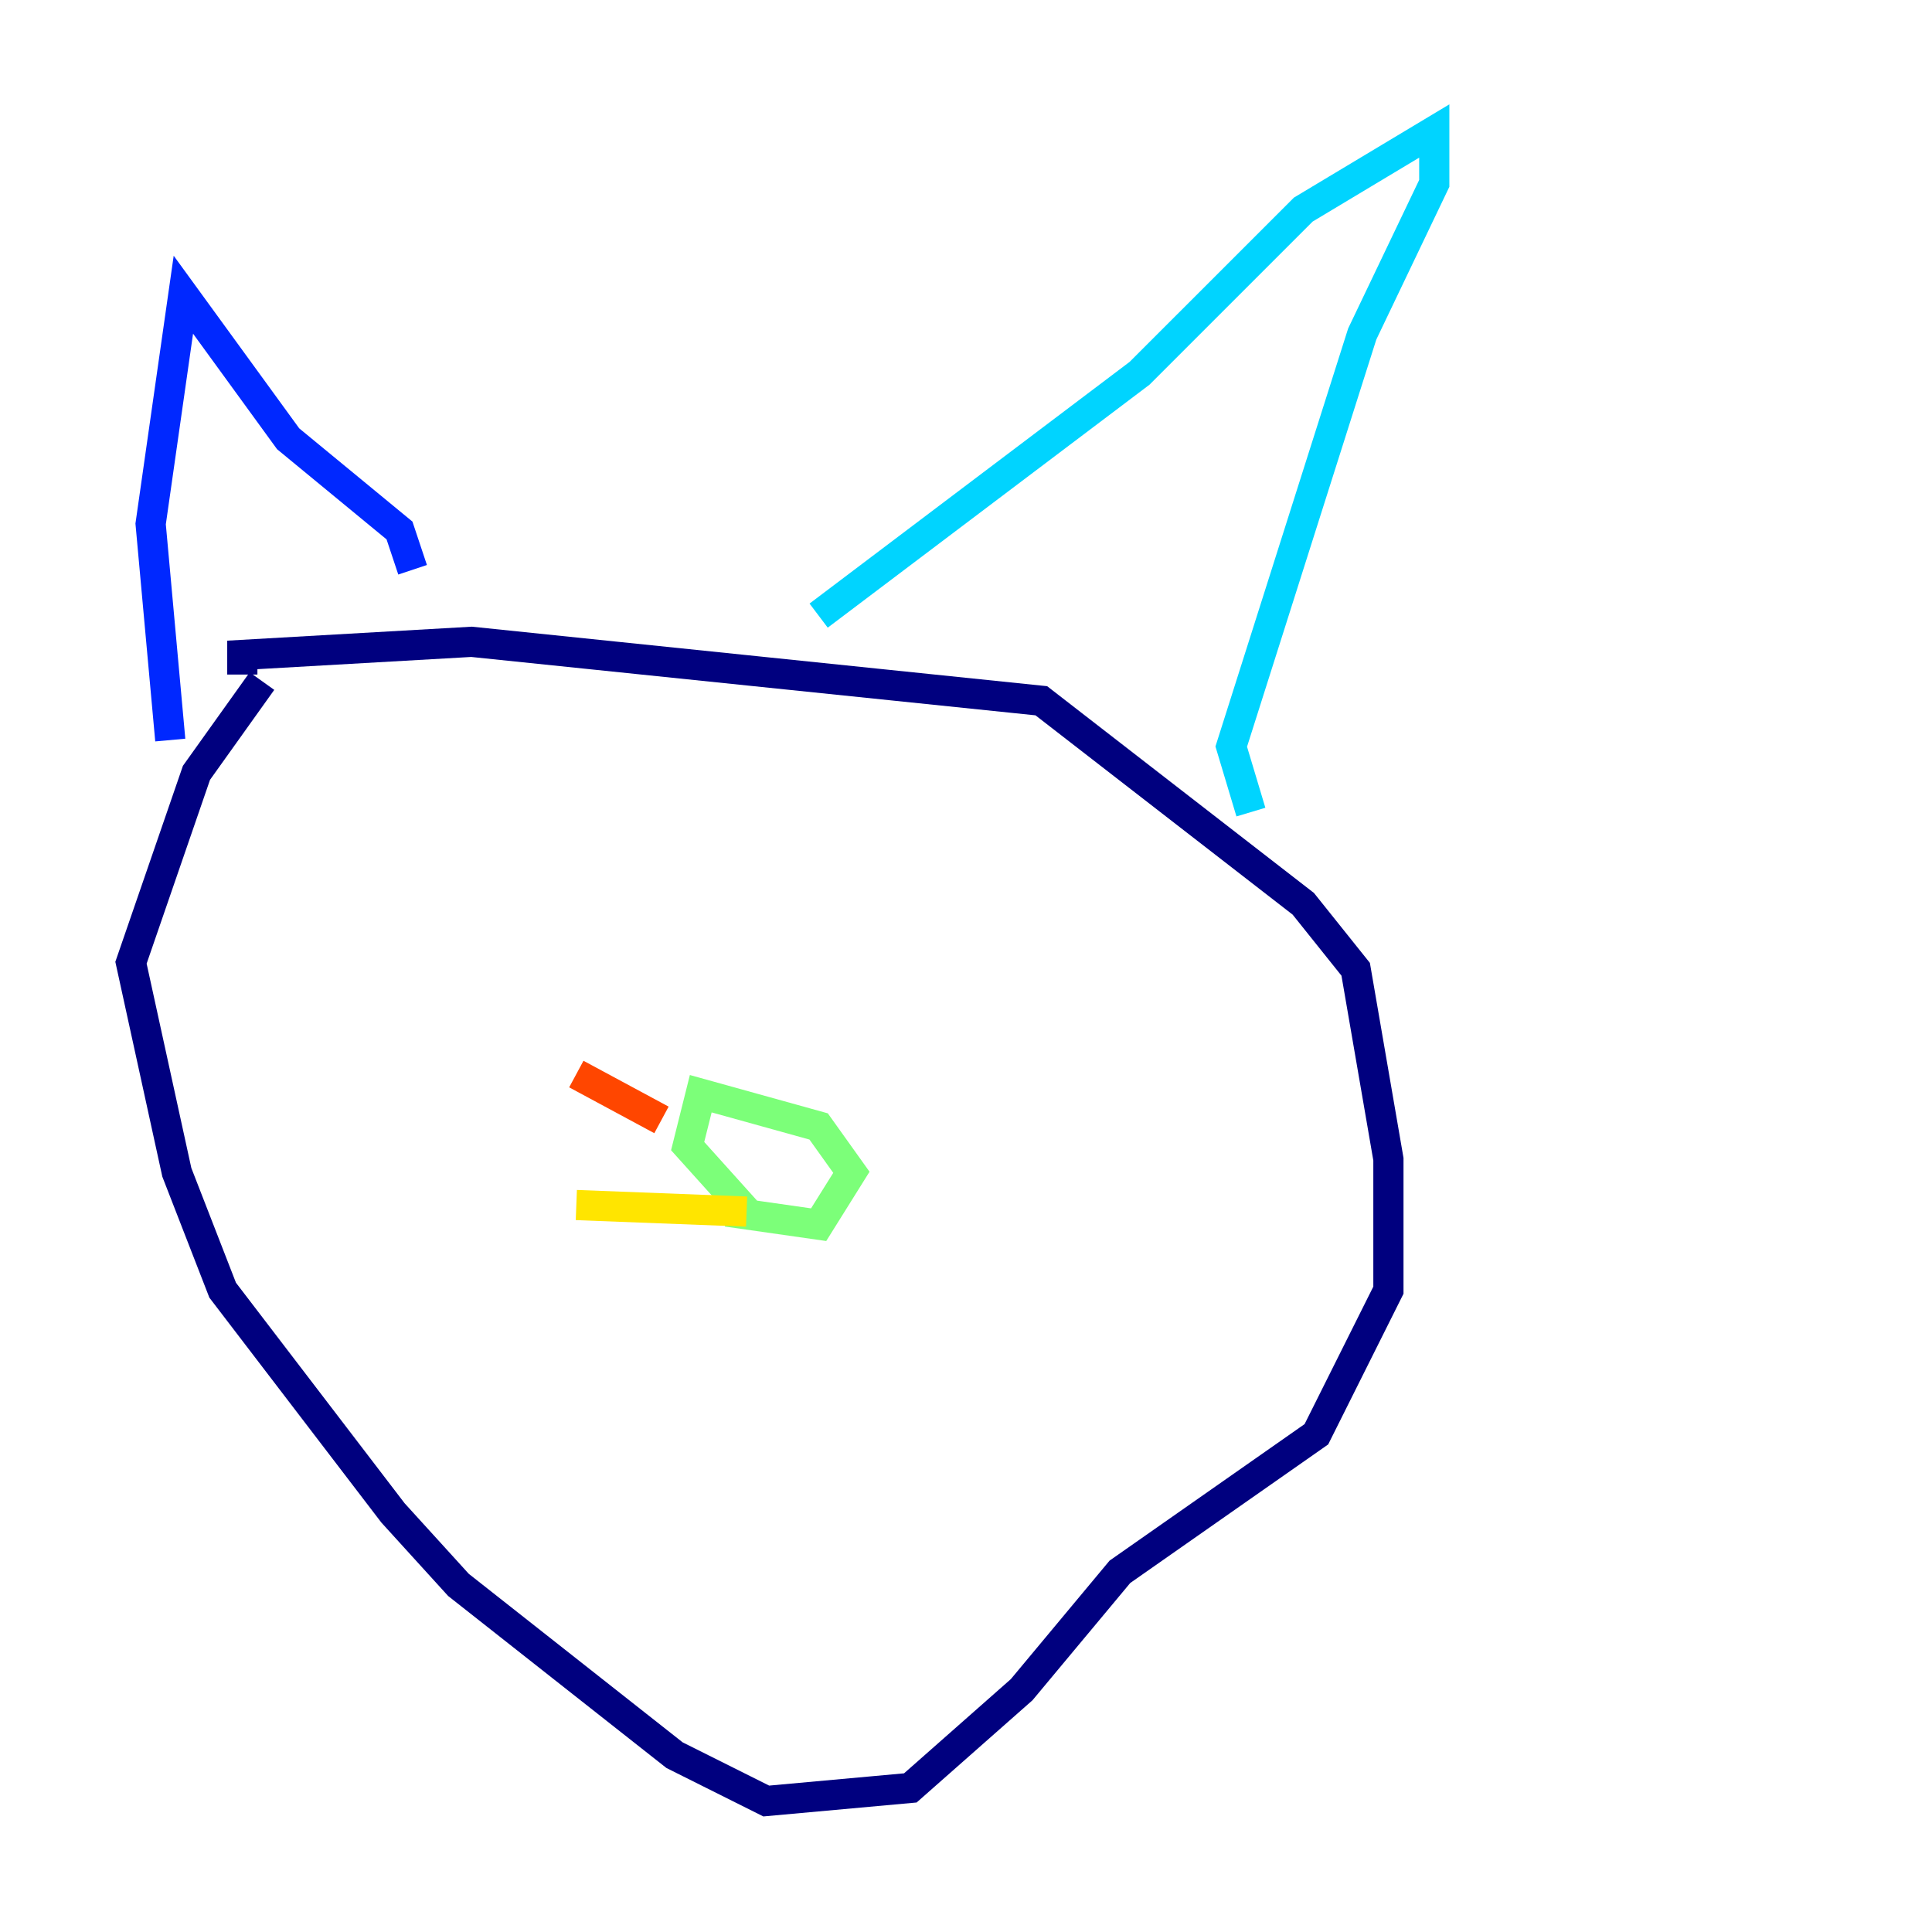 <?xml version="1.0" encoding="utf-8" ?>
<svg baseProfile="tiny" height="128" version="1.2" viewBox="0,0,128,128" width="128" xmlns="http://www.w3.org/2000/svg" xmlns:ev="http://www.w3.org/2001/xml-events" xmlns:xlink="http://www.w3.org/1999/xlink"><defs /><polyline fill="none" points="17.356,45.125 13.017,51.2 8.678,63.783 11.715,77.668 14.752,85.478 26.034,100.231 30.373,105.003 44.691,116.285 50.766,119.322 60.312,118.454 67.688,111.946 74.197,104.136 87.214,95.024 91.986,85.478 91.986,76.8 89.817,64.217 86.346,59.878 68.99,46.427 31.241,42.522 16.054,43.39 16.054,44.691" stroke="#00007f" stroke-width="2" /><polyline fill="none" points="11.281,49.031 9.98,34.712 12.149,19.525 19.091,29.071 26.468,35.146 27.336,37.749" stroke="#0028ff" stroke-width="2" /><polyline fill="none" points="54.237,40.786 75.498,24.732 86.346,13.885 95.024,8.678 95.024,12.149 90.251,22.129 81.573,49.464 82.875,53.803" stroke="#00d4ff" stroke-width="2" /><polyline fill="none" points="48.163,80.271 54.237,81.139 56.407,77.668 54.237,74.63 46.427,72.461 45.559,75.932 49.464,80.271" stroke="#7cff79" stroke-width="2" /><polyline fill="none" points="49.464,80.271 38.183,79.837" stroke="#ffe500" stroke-width="2" /><polyline fill="none" points="43.824,74.197 38.183,71.159" stroke="#ff4600" stroke-width="2" /><polyline fill="none" points="55.105,75.498 55.105,75.498" stroke="#7f0000" stroke-width="2" /></svg>